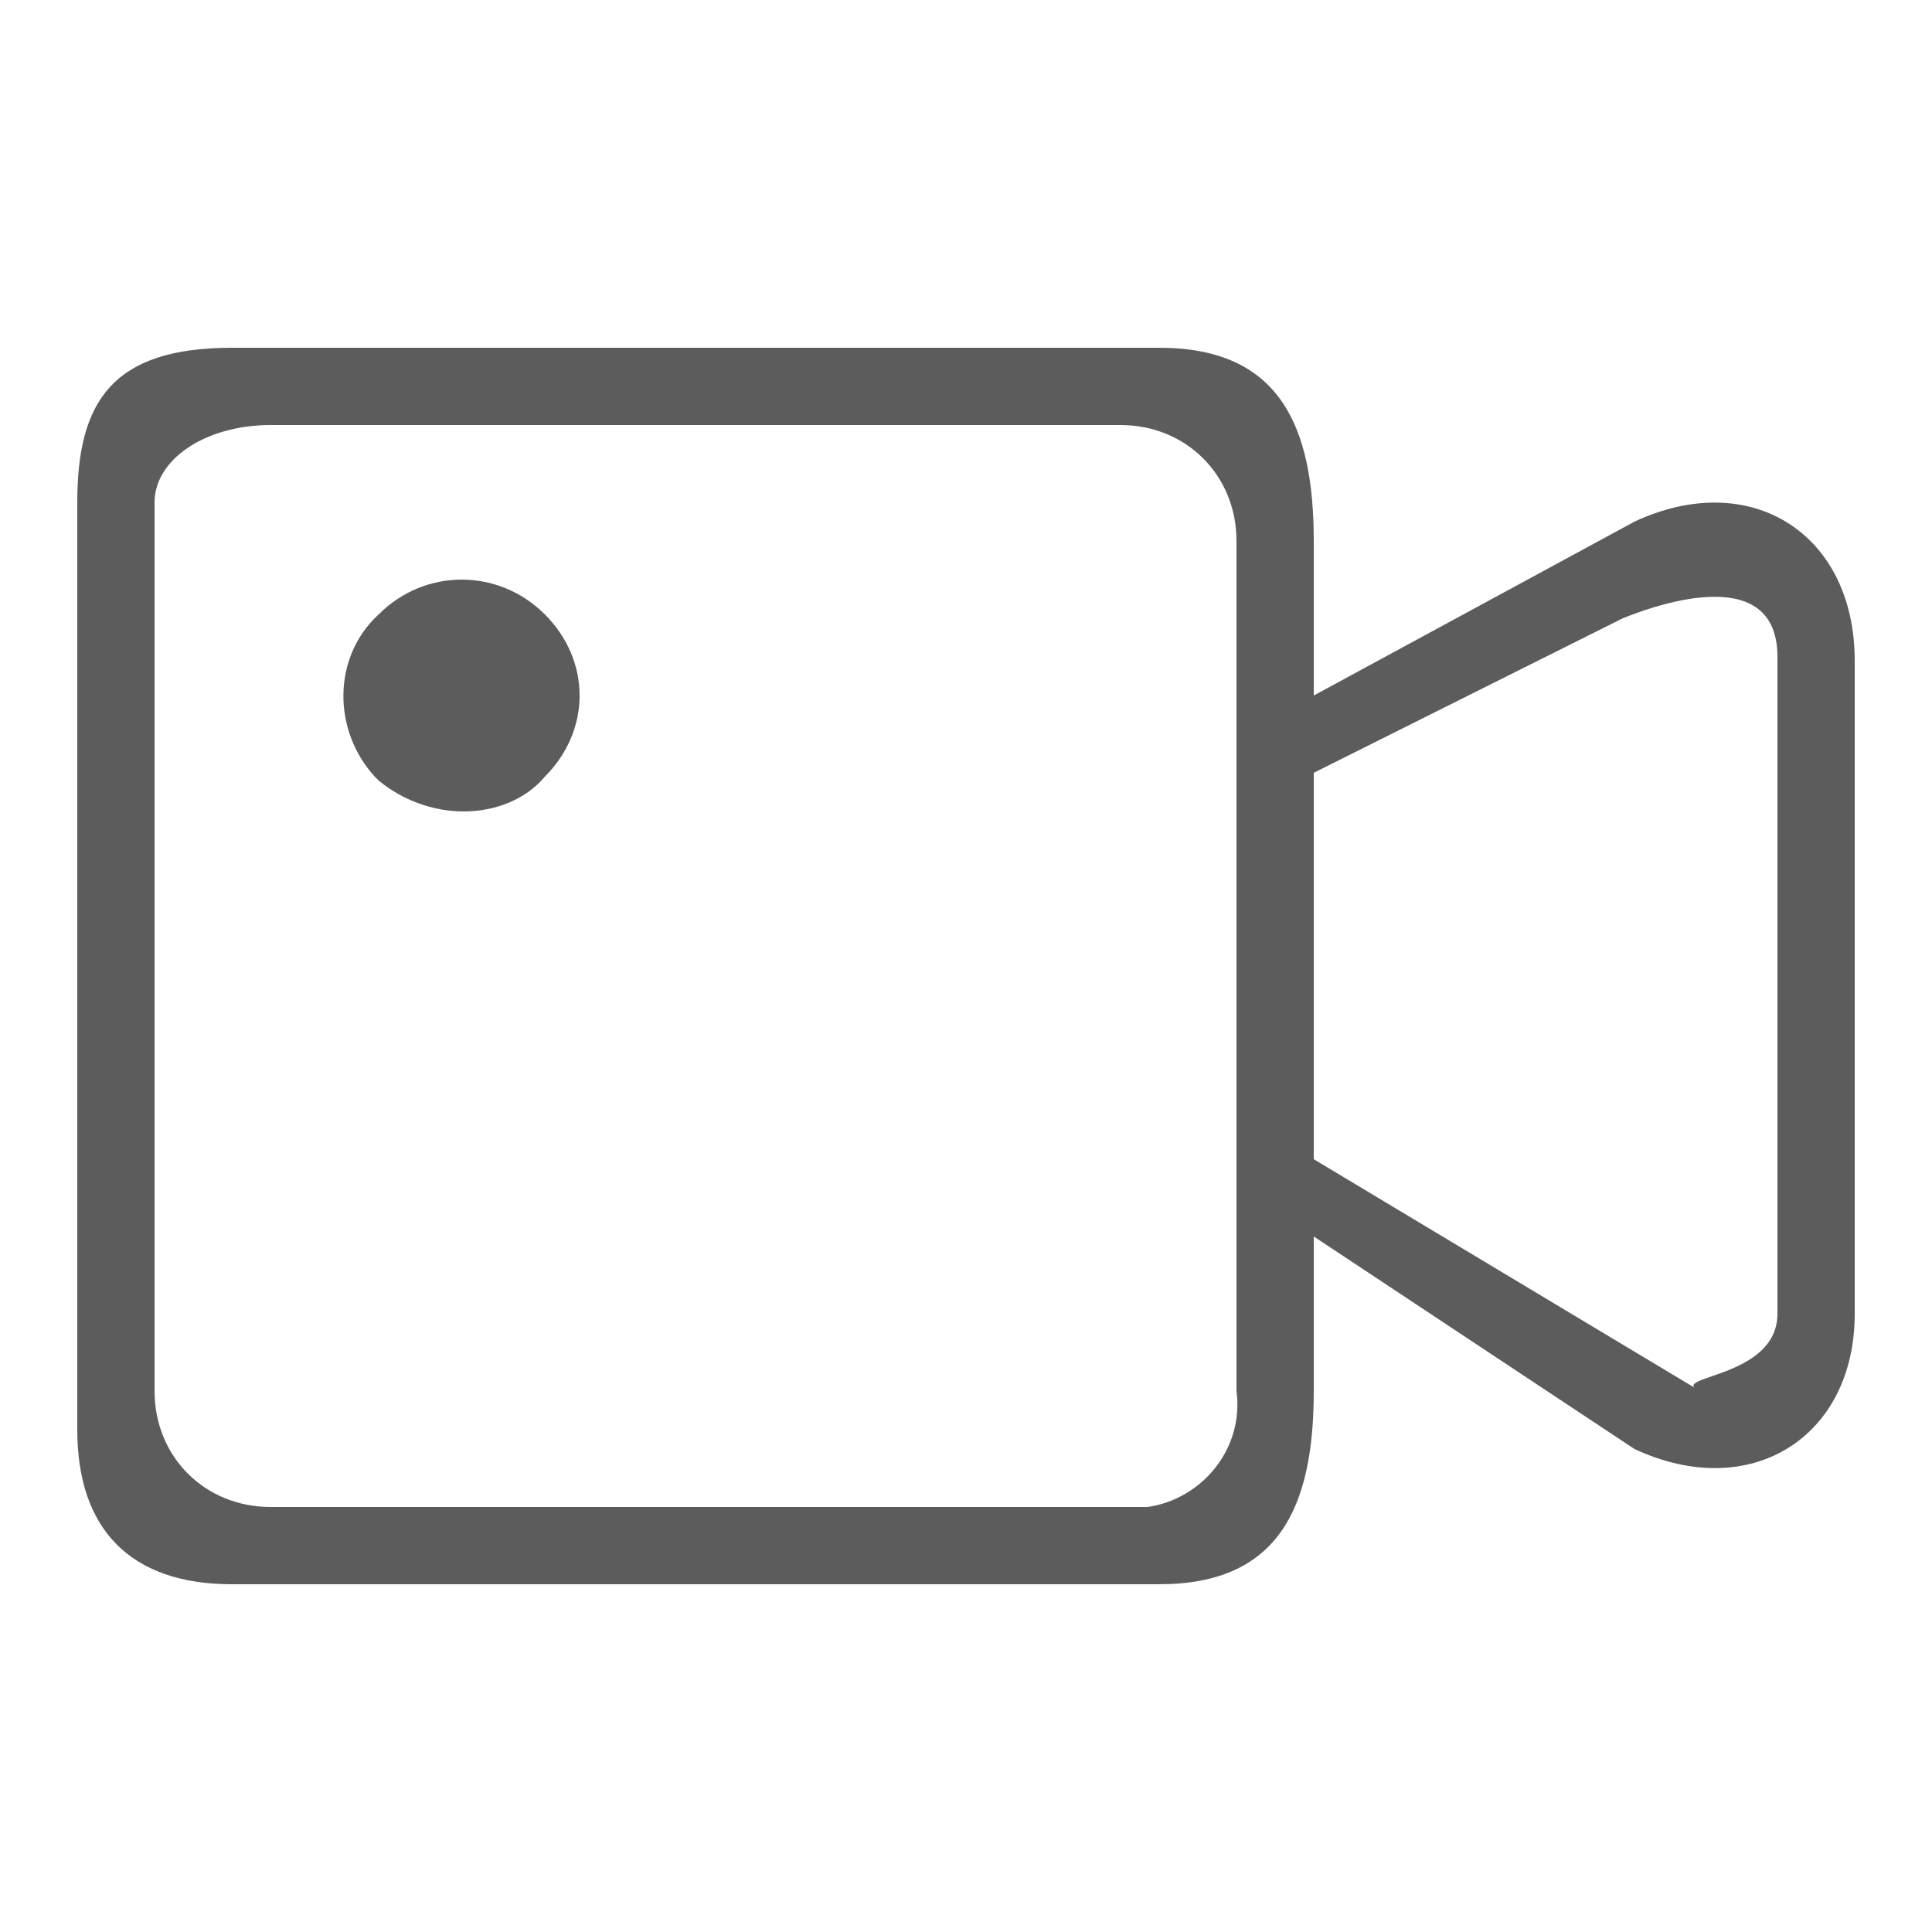 <?xml version="1.0" standalone="no"?><!DOCTYPE svg PUBLIC "-//W3C//DTD SVG 1.1//EN" "http://www.w3.org/Graphics/SVG/1.1/DTD/svg11.dtd"><svg t="1533260196476" class="icon" style="" viewBox="0 0 1024 1024" version="1.1" xmlns="http://www.w3.org/2000/svg" p-id="1782" xmlns:xlink="http://www.w3.org/1999/xlink" width="200" height="200"><defs><style type="text/css"></style></defs><path d="M245.76 430.08c16.384 0 32.768-6.144 43.008-18.432 24.576-24.576 24.576-61.44 0-86.016-24.576-24.576-63.488-24.576-88.064 0-24.576 22.528-24.576 61.44-2.048 86.016l2.048 2.048c12.288 10.24 28.672 16.384 45.056 16.384z" fill="#5c5c5c" p-id="1783"></path><path d="M866.304 276.48L696.32 368.64v-81.92c0-61.44-18.432-102.4-81.92-102.4H122.88c-63.488 0-81.92 28.672-81.92 81.92v491.52c0 53.248 28.672 81.92 81.92 81.92h491.52c63.488 0 81.92-40.96 81.92-102.4v-81.92l169.984 112.64c61.44 28.672 116.736-6.144 116.736-71.68V350.208c0-67.584-55.296-102.4-116.736-73.728zM608.256 798.72H143.36c-34.816 0-61.44-26.624-61.44-61.44V266.24c0-22.528 26.624-40.96 61.44-40.96h450.56c34.816 0 61.44 26.624 61.44 61.44v450.56c4.096 30.72-18.432 57.344-47.104 61.44zM942.08 696.32c0 34.816-59.392 32.768-40.96 40.96l-204.8-122.88V409.6l163.84-81.92c10.24-4.096 81.92-32.768 81.92 20.48v348.16z" fill="#5c5c5c" p-id="1784"></path></svg>